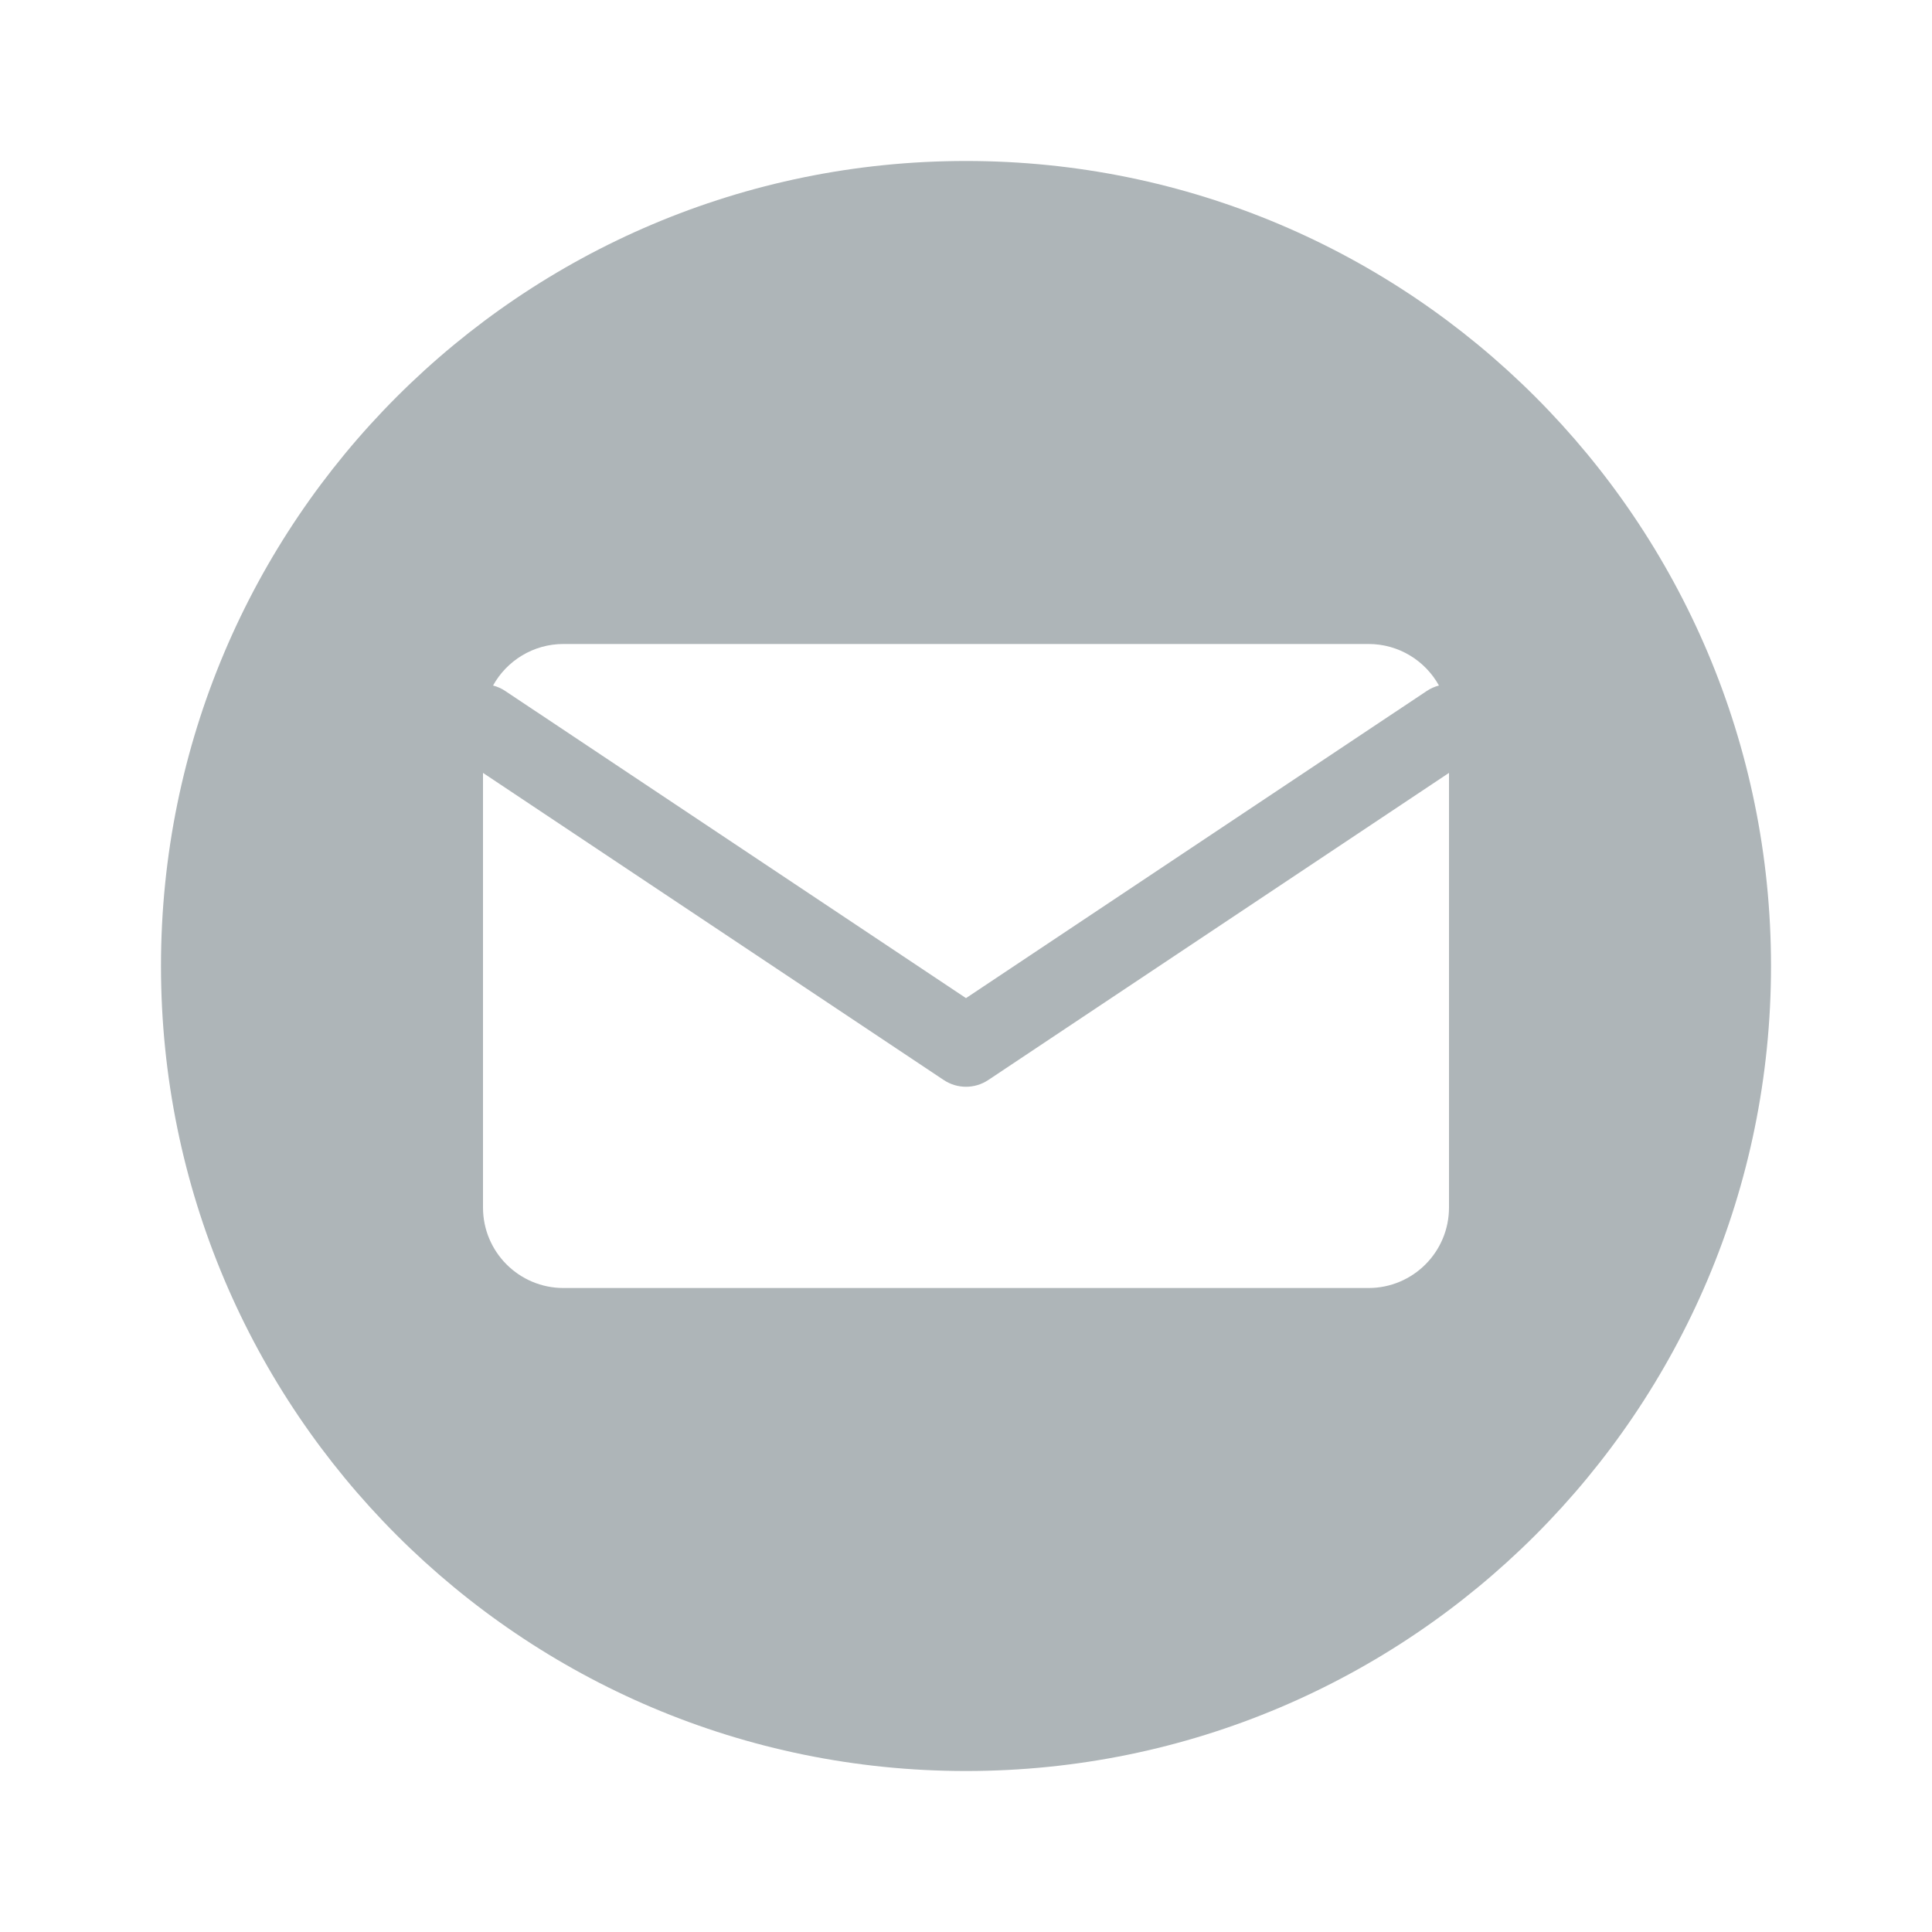 <svg width="40" height="40" viewBox="0 0 40 40" fill="none" xmlns="http://www.w3.org/2000/svg">
<path fill-rule="evenodd" clip-rule="evenodd" d="M20 36.667C29.205 36.667 36.667 29.205 36.667 20C36.667 10.795 29.205 3.333 20 3.333C10.795 3.333 3.333 10.795 3.333 20C3.333 29.205 10.795 36.667 20 36.667ZM10.462 14.307C10.382 14.253 10.296 14.216 10.208 14.193C10.492 13.68 11.039 13.333 11.667 13.333H28.333C28.961 13.333 29.508 13.68 29.792 14.193C29.704 14.216 29.618 14.253 29.538 14.307L20 20.665L10.462 14.307ZM20.462 22.36L30 16.002V25C30 25.921 29.254 26.667 28.333 26.667H11.667C10.746 26.667 10 25.921 10 25V16.002L19.538 22.36C19.818 22.547 20.182 22.547 20.462 22.36Z" fill="#AEB5B8"/>
</svg>
